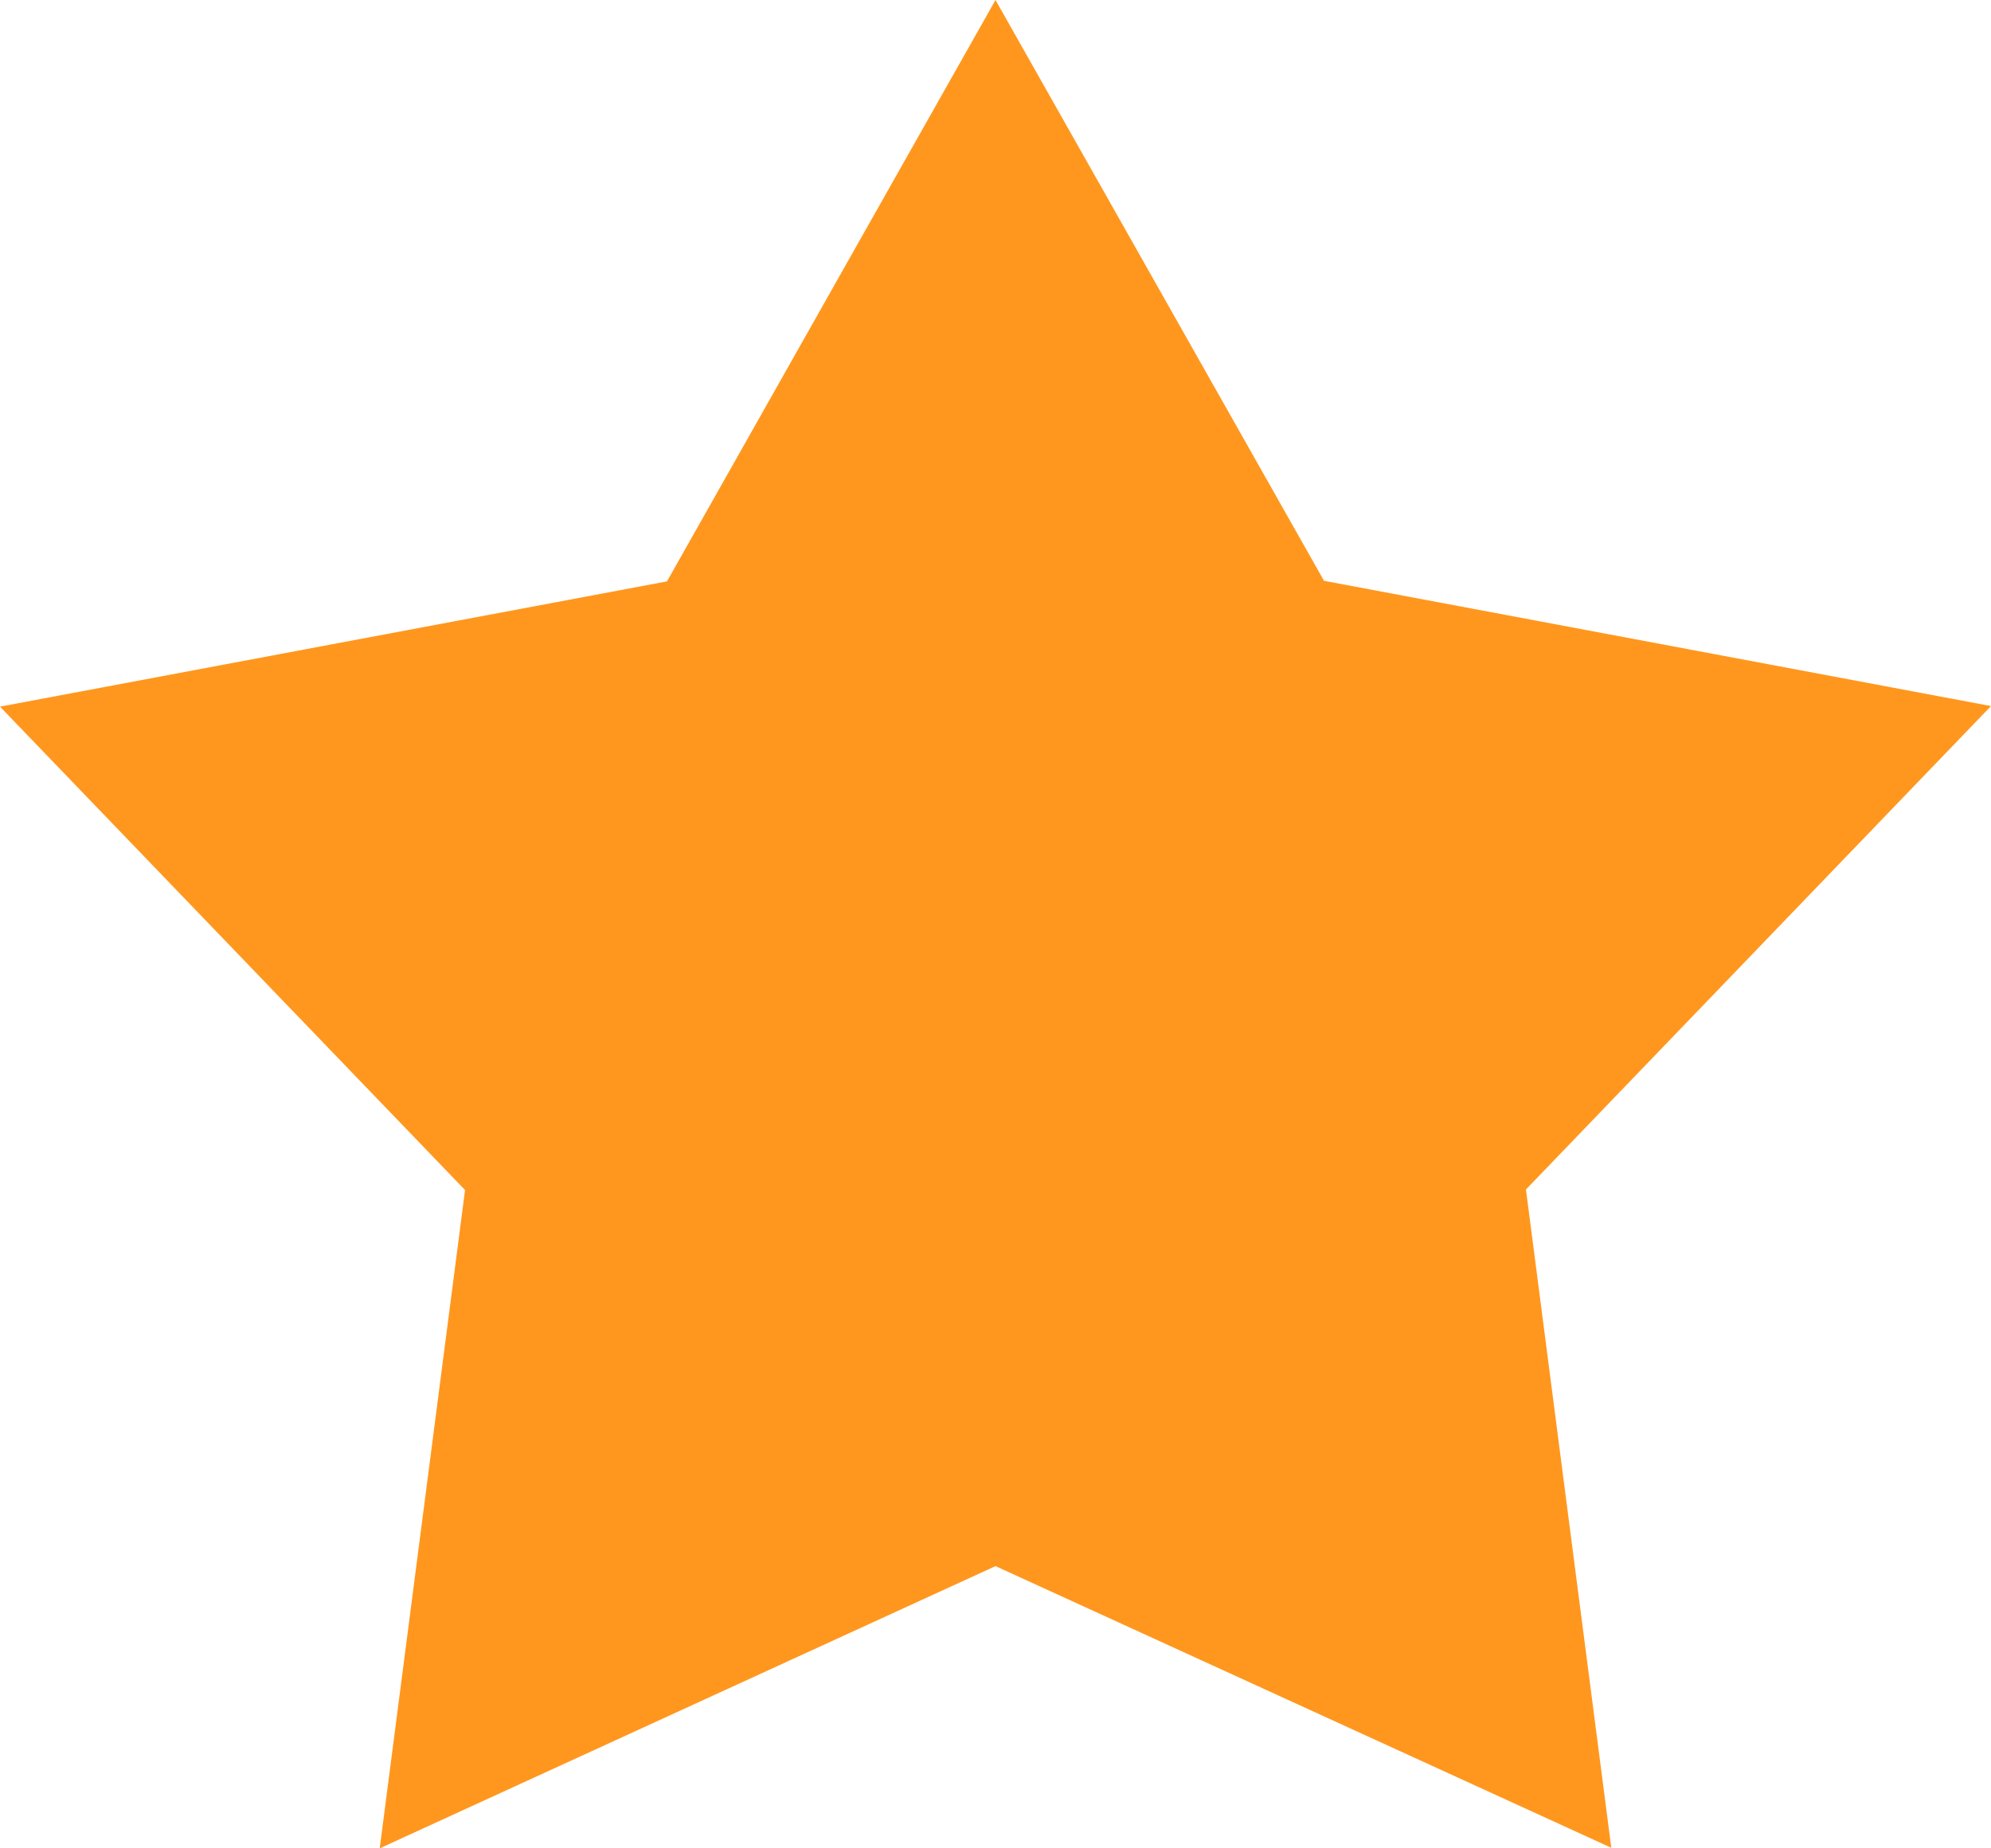 <svg xmlns="http://www.w3.org/2000/svg" width="14" height="13" viewBox="0 0 14 13">
<defs>
    <style>
      .cls-1 {
        fill: #ff971e;
        fill-rule: evenodd;
      }
    </style>
  </defs>
  <path id="Фигура_2_копия_3" data-name="Фигура 2 копия 3" class="cls-1" d="M1161,448l2.31,4.085,4.69,0.881-3.27,3.4,0.6,4.63-4.33-1.981L1156.67,461l0.6-4.63-3.27-3.4,4.69-.881L1161,448" transform="translate(-1154 -448)"/>
</svg>
